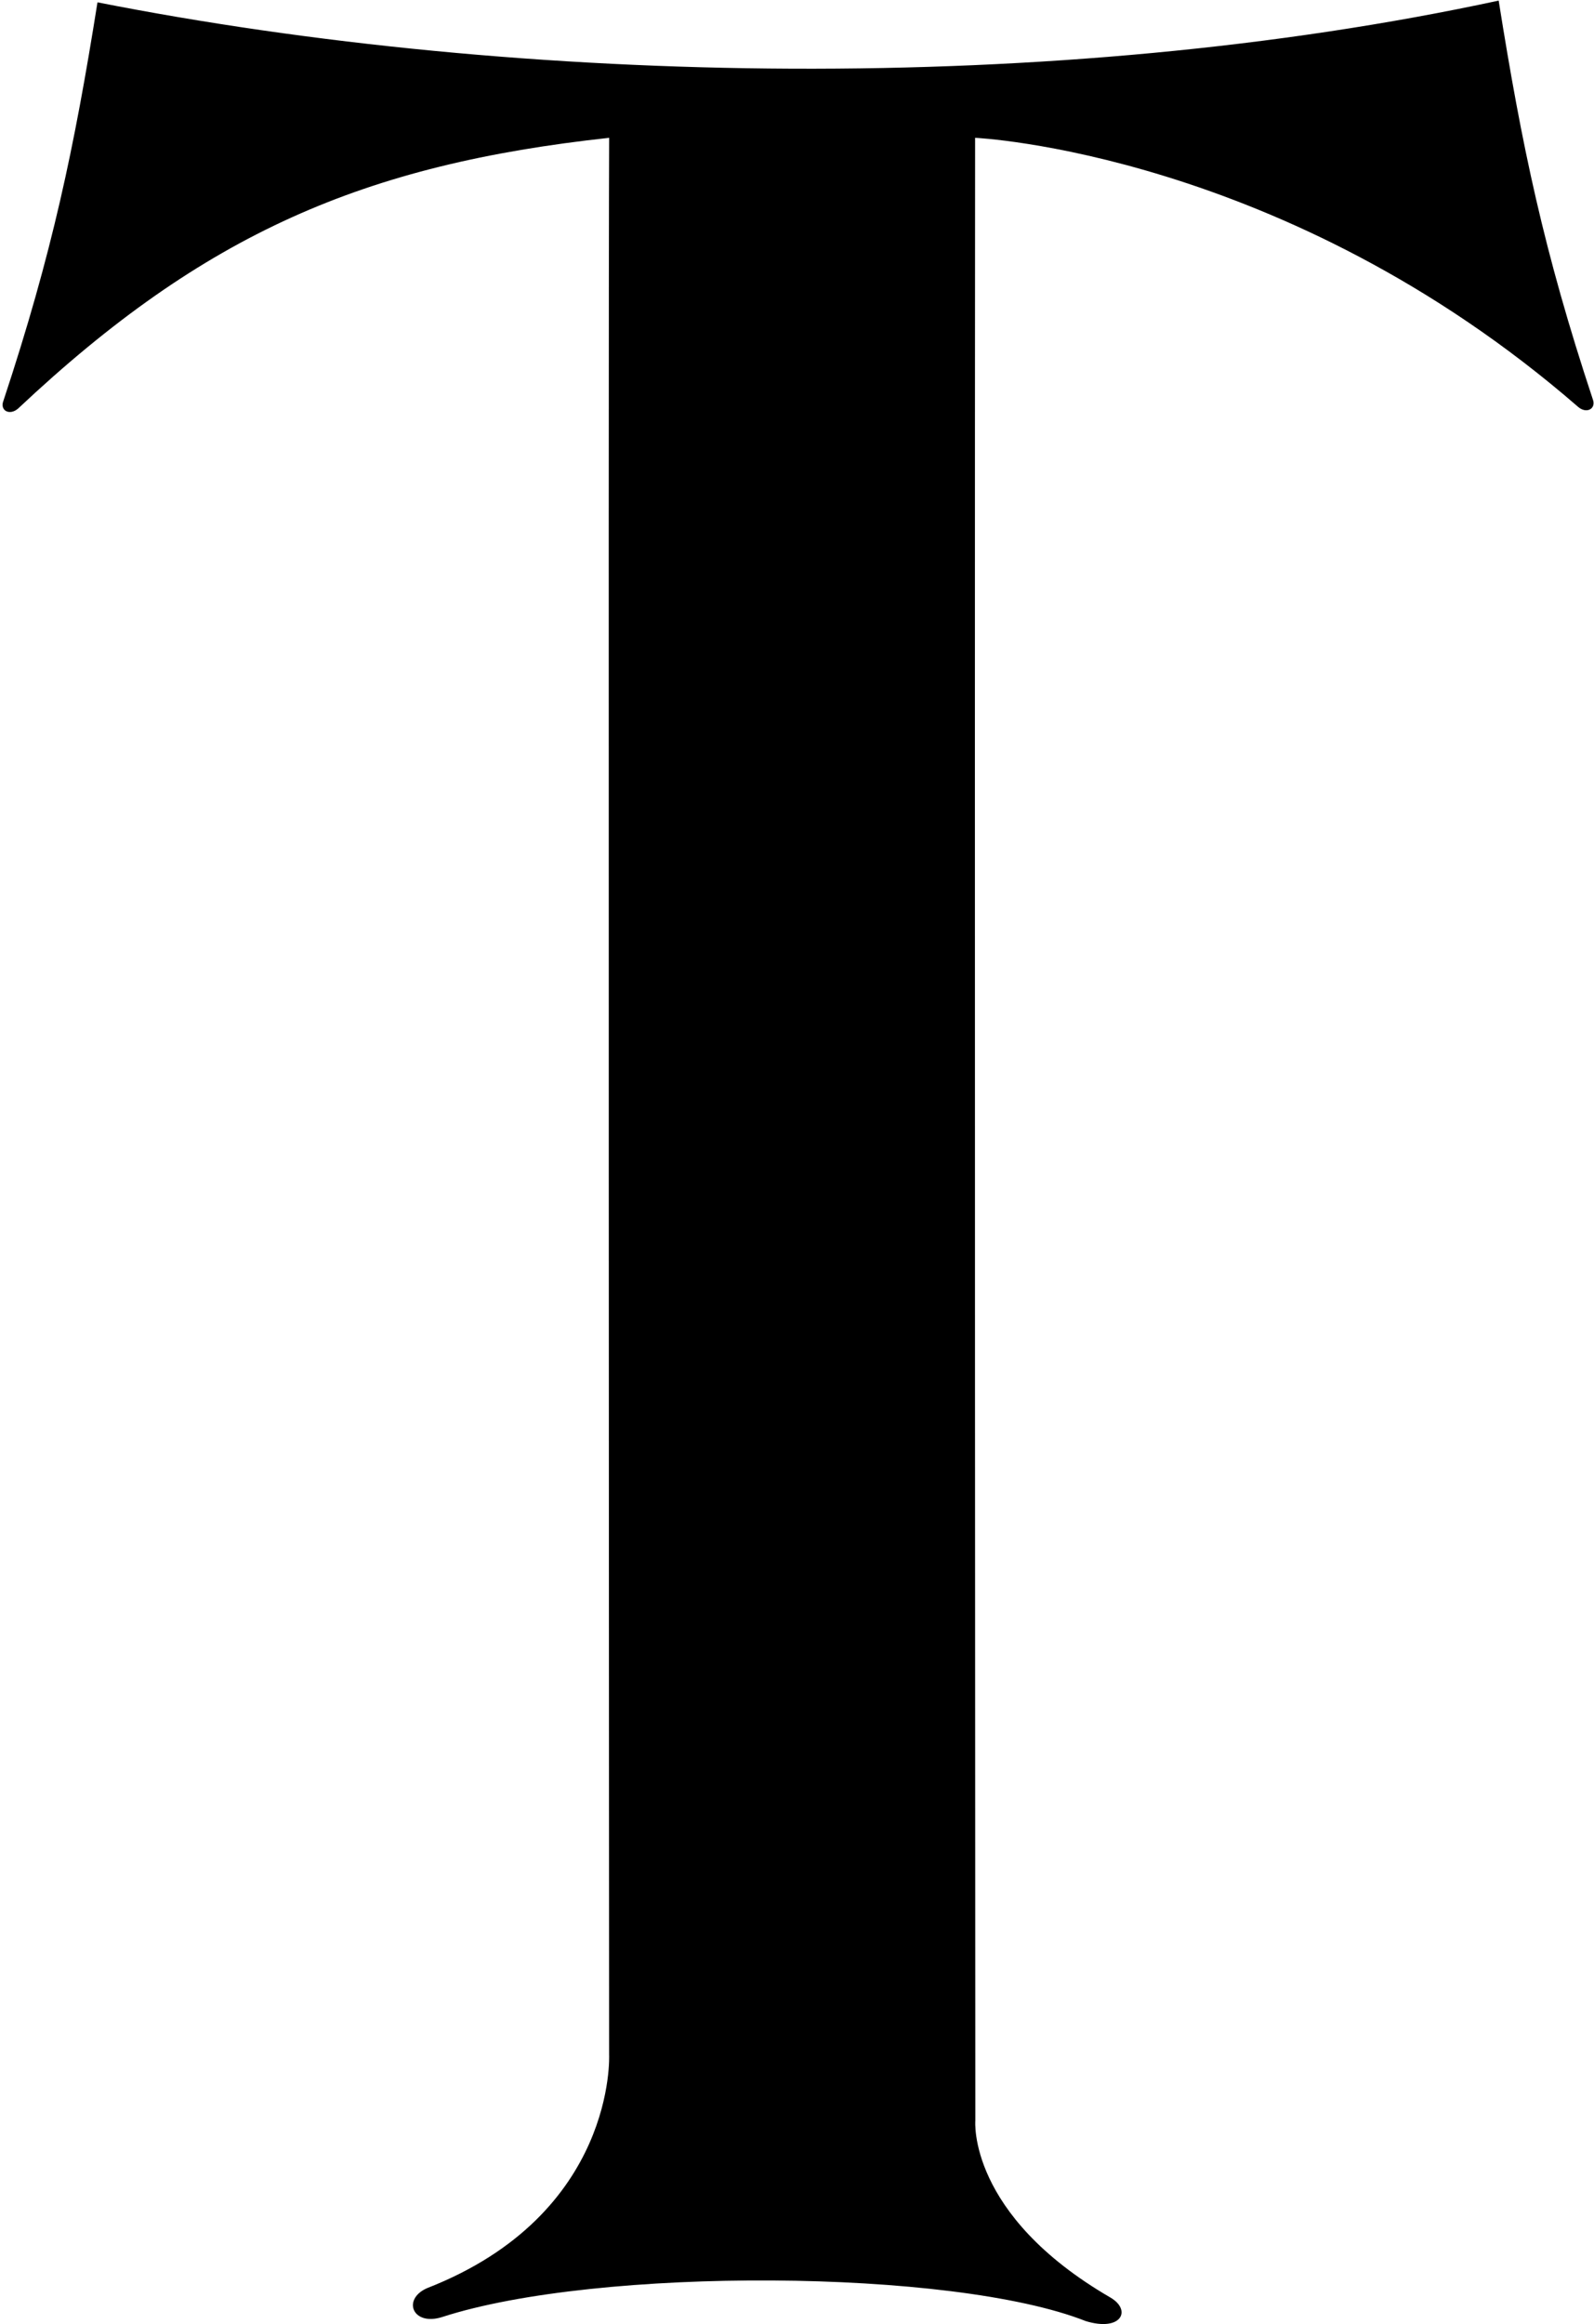 <?xml version="1.0" encoding="UTF-8"?>
<svg xmlns="http://www.w3.org/2000/svg" xmlns:xlink="http://www.w3.org/1999/xlink" width="374pt" height="545pt" viewBox="0 0 374 545" version="1.1">
<g id="surface1">
<path style=" stroke:none;fill-rule:nonzero;fill:rgb(0%,0%,0%);fill-opacity:1;" d="M 370.223 95.375 C 372.234 97.16 374.609 95.867 373.695 93.566 C 362.238 58.977 357.07 34.328 351.633 0.141 C 247.789 22.531 122.711 20.195 22.871 0.547 C 17.43 34.734 12.262 59.387 0.805 93.977 C -0.109 96.277 2.266 97.566 4.277 95.781 C 48.031 54.645 85.496 38.562 142.926 32.32 C 142.695 83.566 142.918 481.844 142.918 481.844 C 142.918 481.844 144.703 519.234 100.184 536.594 C 94.27 539.211 96.82 545.586 103.789 543.344 C 140.172 531.562 223.555 531.984 254.75 544.312 C 263.078 546.859 265.629 541.762 260.531 538.785 C 226.98 519.32 228.84 497.324 228.84 497.324 C 228.84 497.324 228.656 197.938 228.789 32.32 C 228.789 32.32 301.328 35.586 370.223 95.375 "/>
</g>
</svg>
